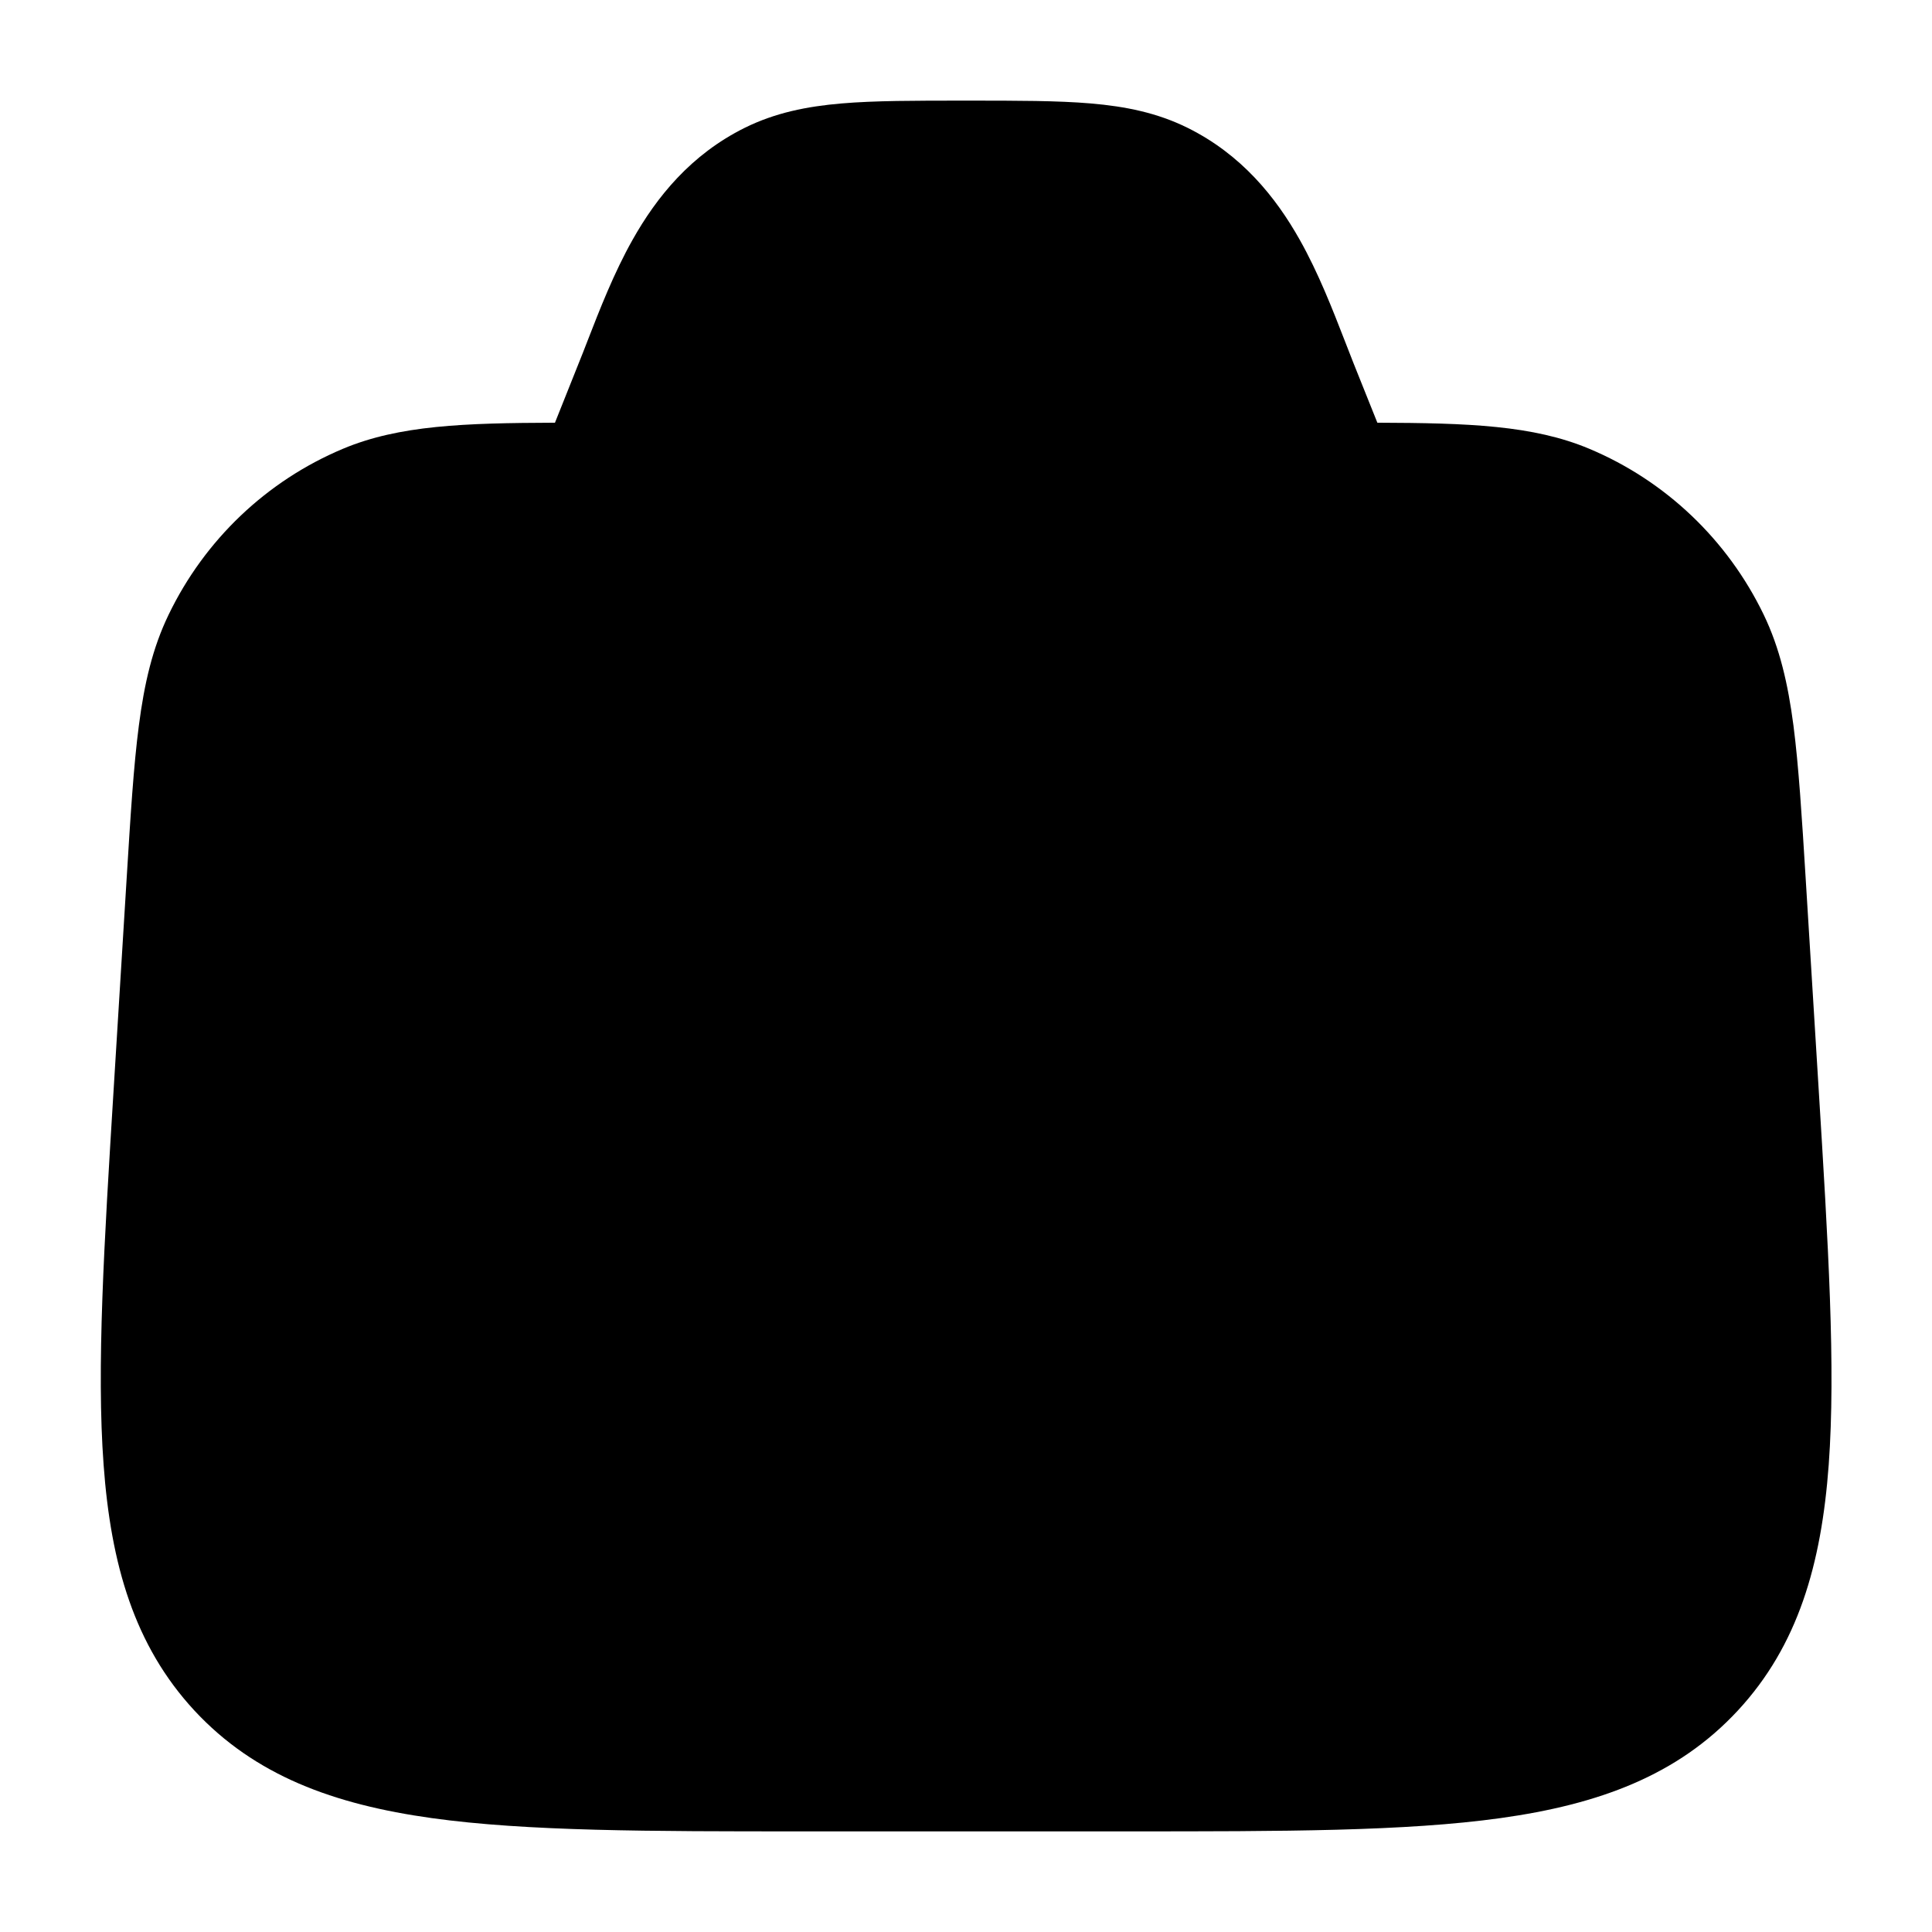 <svg width="24" height="24" viewBox="0 0 24 24" xmlns="http://www.w3.org/2000/svg">
<path class="pr-icon-bulk-secondary" d="M11.97 1.25H12.033C12.637 1.25 13.137 1.25 13.55 1.285C13.983 1.322 14.374 1.401 14.751 1.587C15.423 1.92 15.848 2.449 16.146 2.979C16.378 3.39 16.557 3.852 16.709 4.243C16.745 4.336 16.779 4.424 16.812 4.507L17.11 5.251C18.237 5.255 19.046 5.282 19.743 5.575C20.691 5.973 21.46 6.706 21.909 7.635C22.109 8.05 22.211 8.495 22.279 9.013C22.344 9.517 22.383 10.139 22.431 10.917L22.591 13.512C22.711 15.456 22.805 16.991 22.717 18.196C22.626 19.433 22.336 20.442 21.588 21.249C20.839 22.057 19.859 22.415 18.641 22.585C17.459 22.75 15.939 22.75 14.019 22.75H9.985C8.065 22.75 6.545 22.75 5.362 22.585C4.145 22.415 3.165 22.057 2.415 21.249C1.668 20.442 1.377 19.433 1.287 18.196C1.198 16.991 1.293 15.456 1.413 13.512L1.573 10.917C1.621 10.139 1.659 9.517 1.725 9.013C1.792 8.495 1.894 8.05 2.095 7.635C2.543 6.706 3.312 5.973 4.26 5.575C4.958 5.282 5.767 5.255 6.894 5.251L7.191 4.507C7.225 4.424 7.259 4.336 7.295 4.243C7.447 3.852 7.626 3.39 7.858 2.979C8.156 2.449 8.581 1.92 9.253 1.587C9.63 1.401 10.021 1.322 10.454 1.285C10.866 1.25 11.367 1.25 11.97 1.25Z" fill="currentColor"/>
<path class="pr-icon-bulk-primary" fill-rule="evenodd" clip-rule="evenodd" d="M11.004 6C11.004 5.448 11.452 5 12.004 5H12.013C12.565 5 13.013 5.448 13.013 6C13.013 6.552 12.565 7 12.013 7H12.004C11.452 7 11.004 6.552 11.004 6Z" fill="currentColor"/>
<path class="pr-icon-bulk-primary" fill-rule="evenodd" clip-rule="evenodd" d="M14.314 9.271C13.911 9.367 13.663 9.772 13.759 10.175L13.837 10.501C13.29 10.245 12.68 10.101 12.037 10.101C9.663 10.101 7.752 12.045 7.752 14.426C7.752 16.806 9.663 18.75 12.037 18.75C14.117 18.75 15.842 17.258 16.237 15.288C16.319 14.882 16.056 14.487 15.649 14.405C15.243 14.324 14.848 14.587 14.767 14.993C14.507 16.287 13.378 17.25 12.037 17.25C10.507 17.25 9.252 15.993 9.252 14.426C9.252 12.858 10.507 11.601 12.037 11.601C12.663 11.601 13.239 11.81 13.705 12.164C13.723 12.177 13.742 12.19 13.761 12.202L14.591 12.721C14.849 12.882 15.179 12.871 15.426 12.693C15.673 12.515 15.788 12.206 15.717 11.91L15.218 9.825C15.121 9.423 14.717 9.174 14.314 9.271Z" fill="currentColor"/>
</svg>
